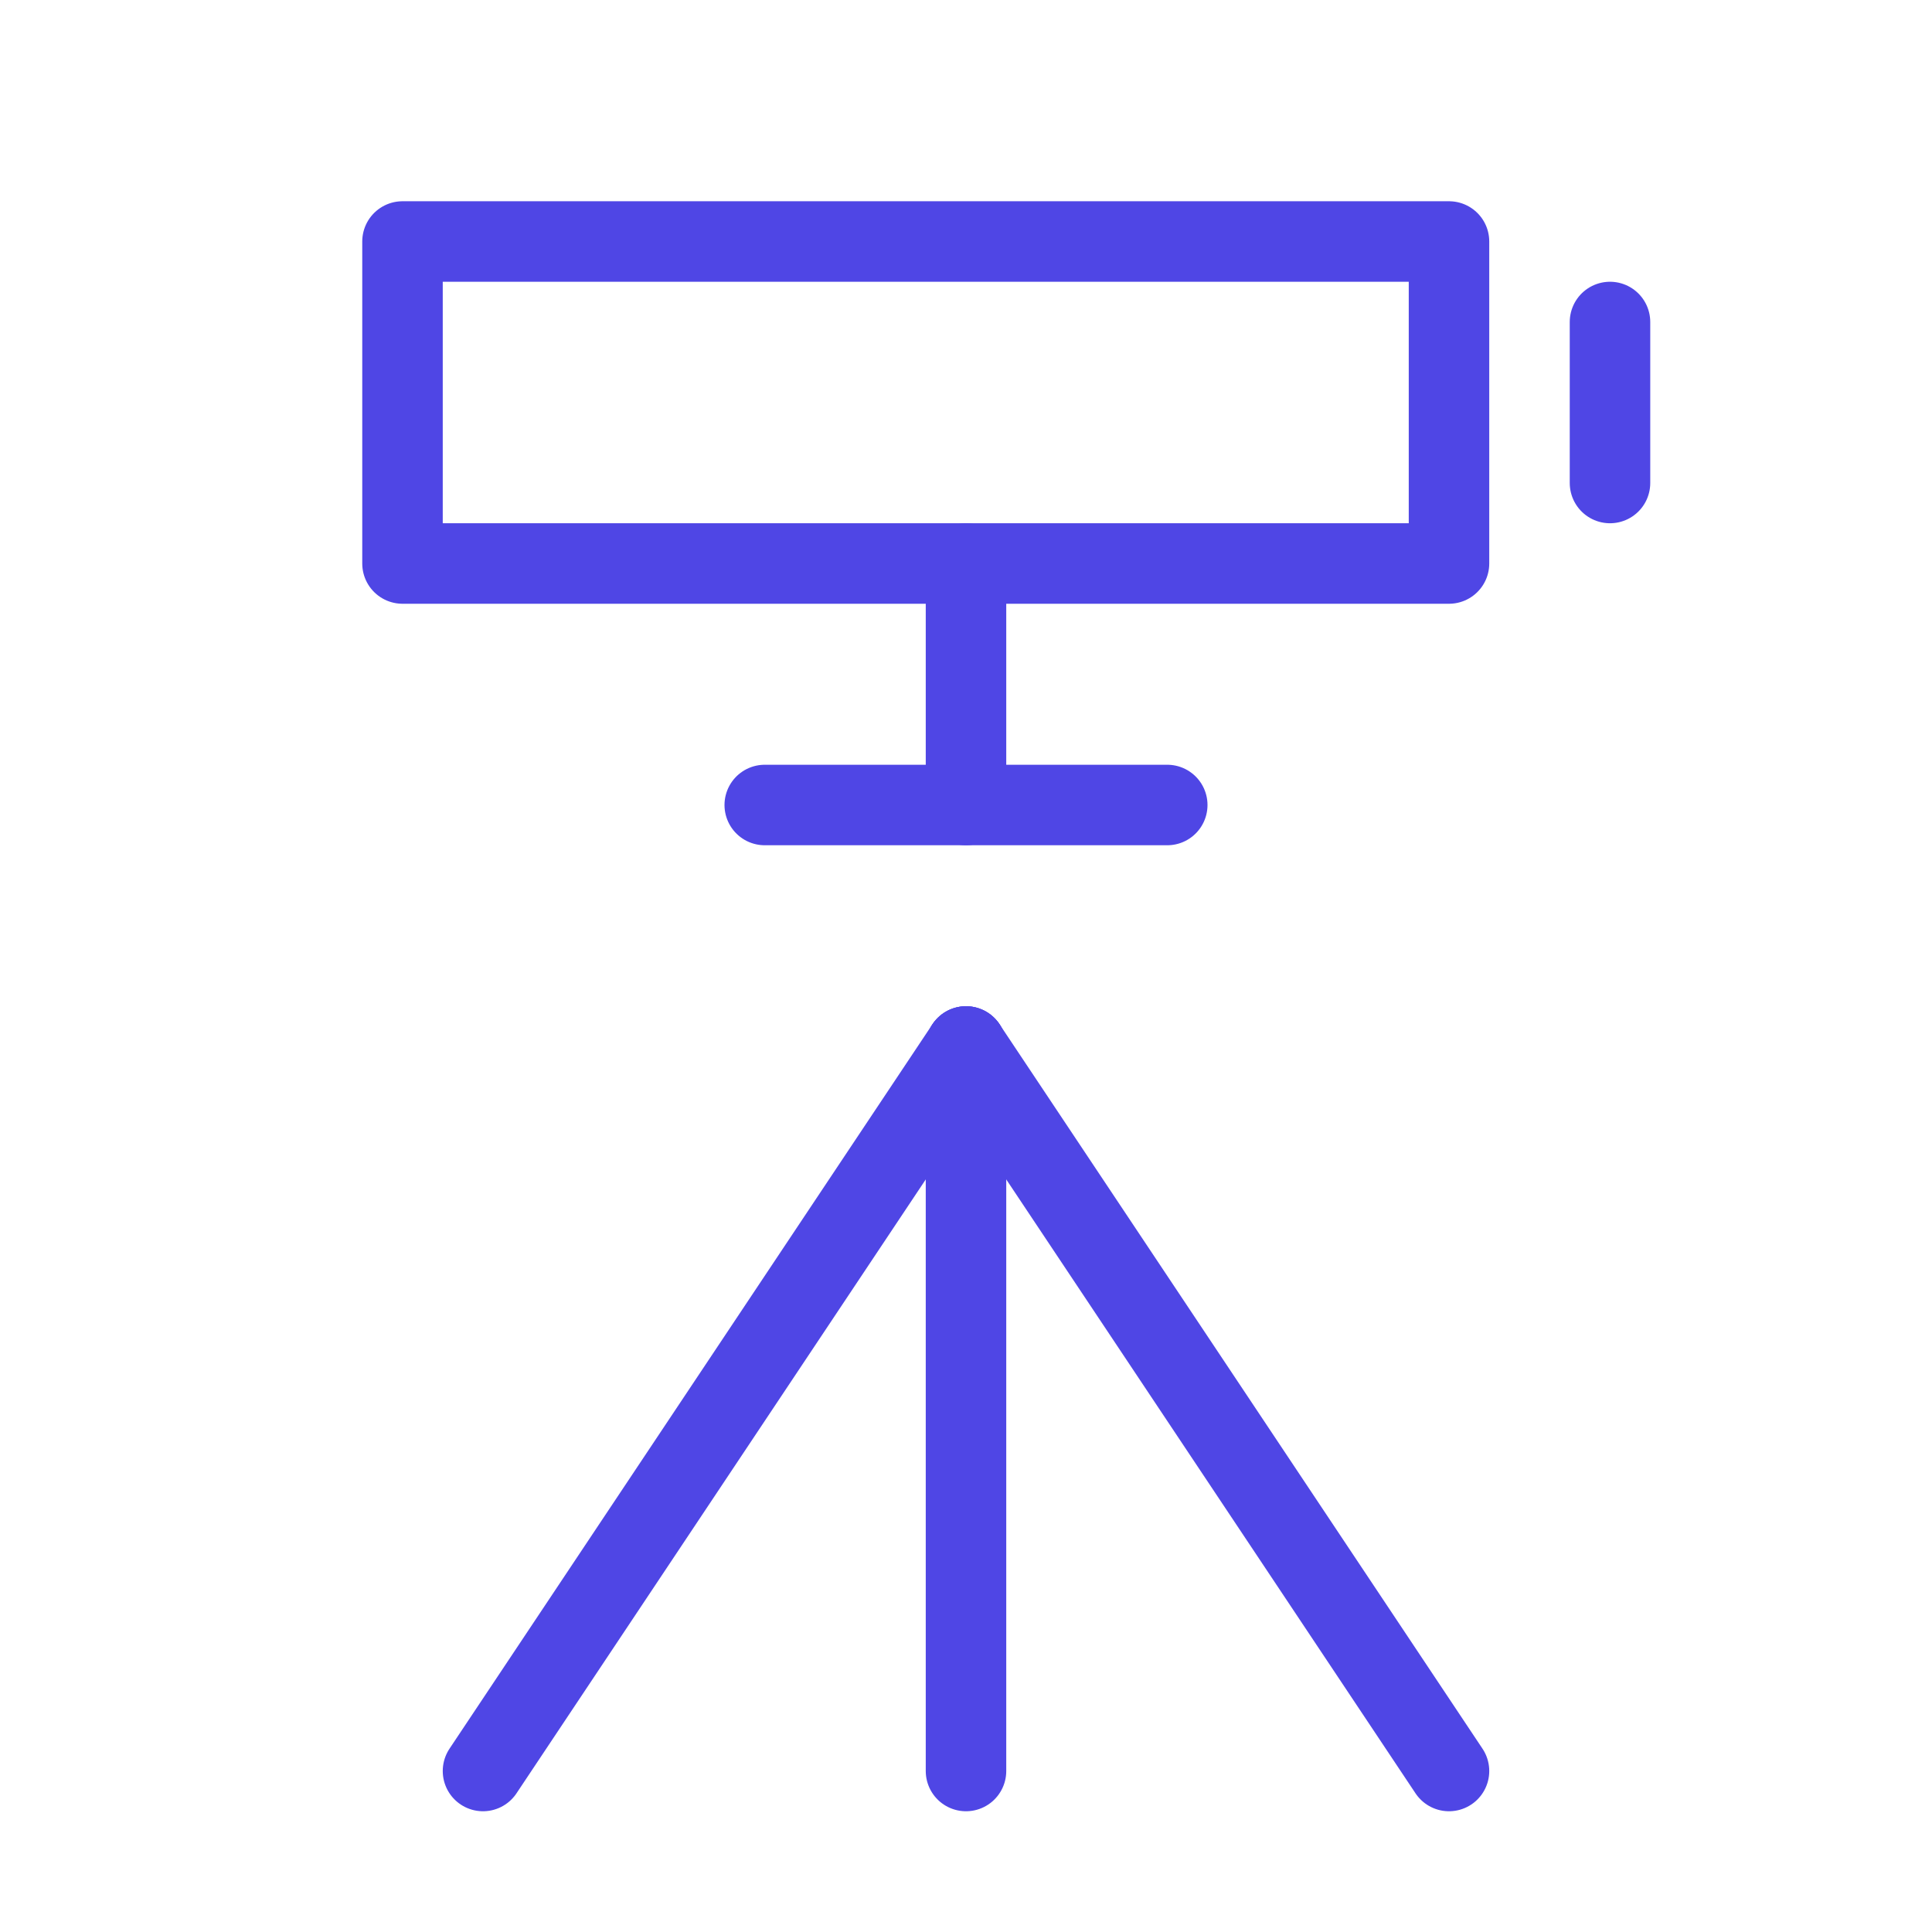<?xml version="1.0" encoding="UTF-8"?>
<svg width="38" height="38" viewBox="0 0 48 48" fill="none" xmlns="http://www.w3.org/2000/svg">
  <path d="M24 26V44" stroke="#4f46e5" stroke-width="2" stroke-linecap="round" stroke-linejoin="round"/>
  <path d="M24 26L36 44" stroke="#4f46e5" stroke-width="2" stroke-linecap="round" stroke-linejoin="round"/>
  <path d="M24 26L12 44" stroke="#4f46e5" stroke-width="2" stroke-linecap="round" stroke-linejoin="round"/>
  <path d="M24 14V20" stroke="#4f46e5" stroke-width="2" stroke-linecap="round" stroke-linejoin="round"/>
  <path d="M19 20L29 20" stroke="#4f46e5" stroke-width="2" stroke-linecap="round" stroke-linejoin="round"/>
  <rect x="10" y="6" width="26" height="8" fill="none" stroke="#4f46e5" stroke-width="2" stroke-linejoin="round"/>
  <path d="M40 8V12" stroke="#4f46e5" stroke-width="2" stroke-linecap="round" stroke-linejoin="round"/>
</svg>
